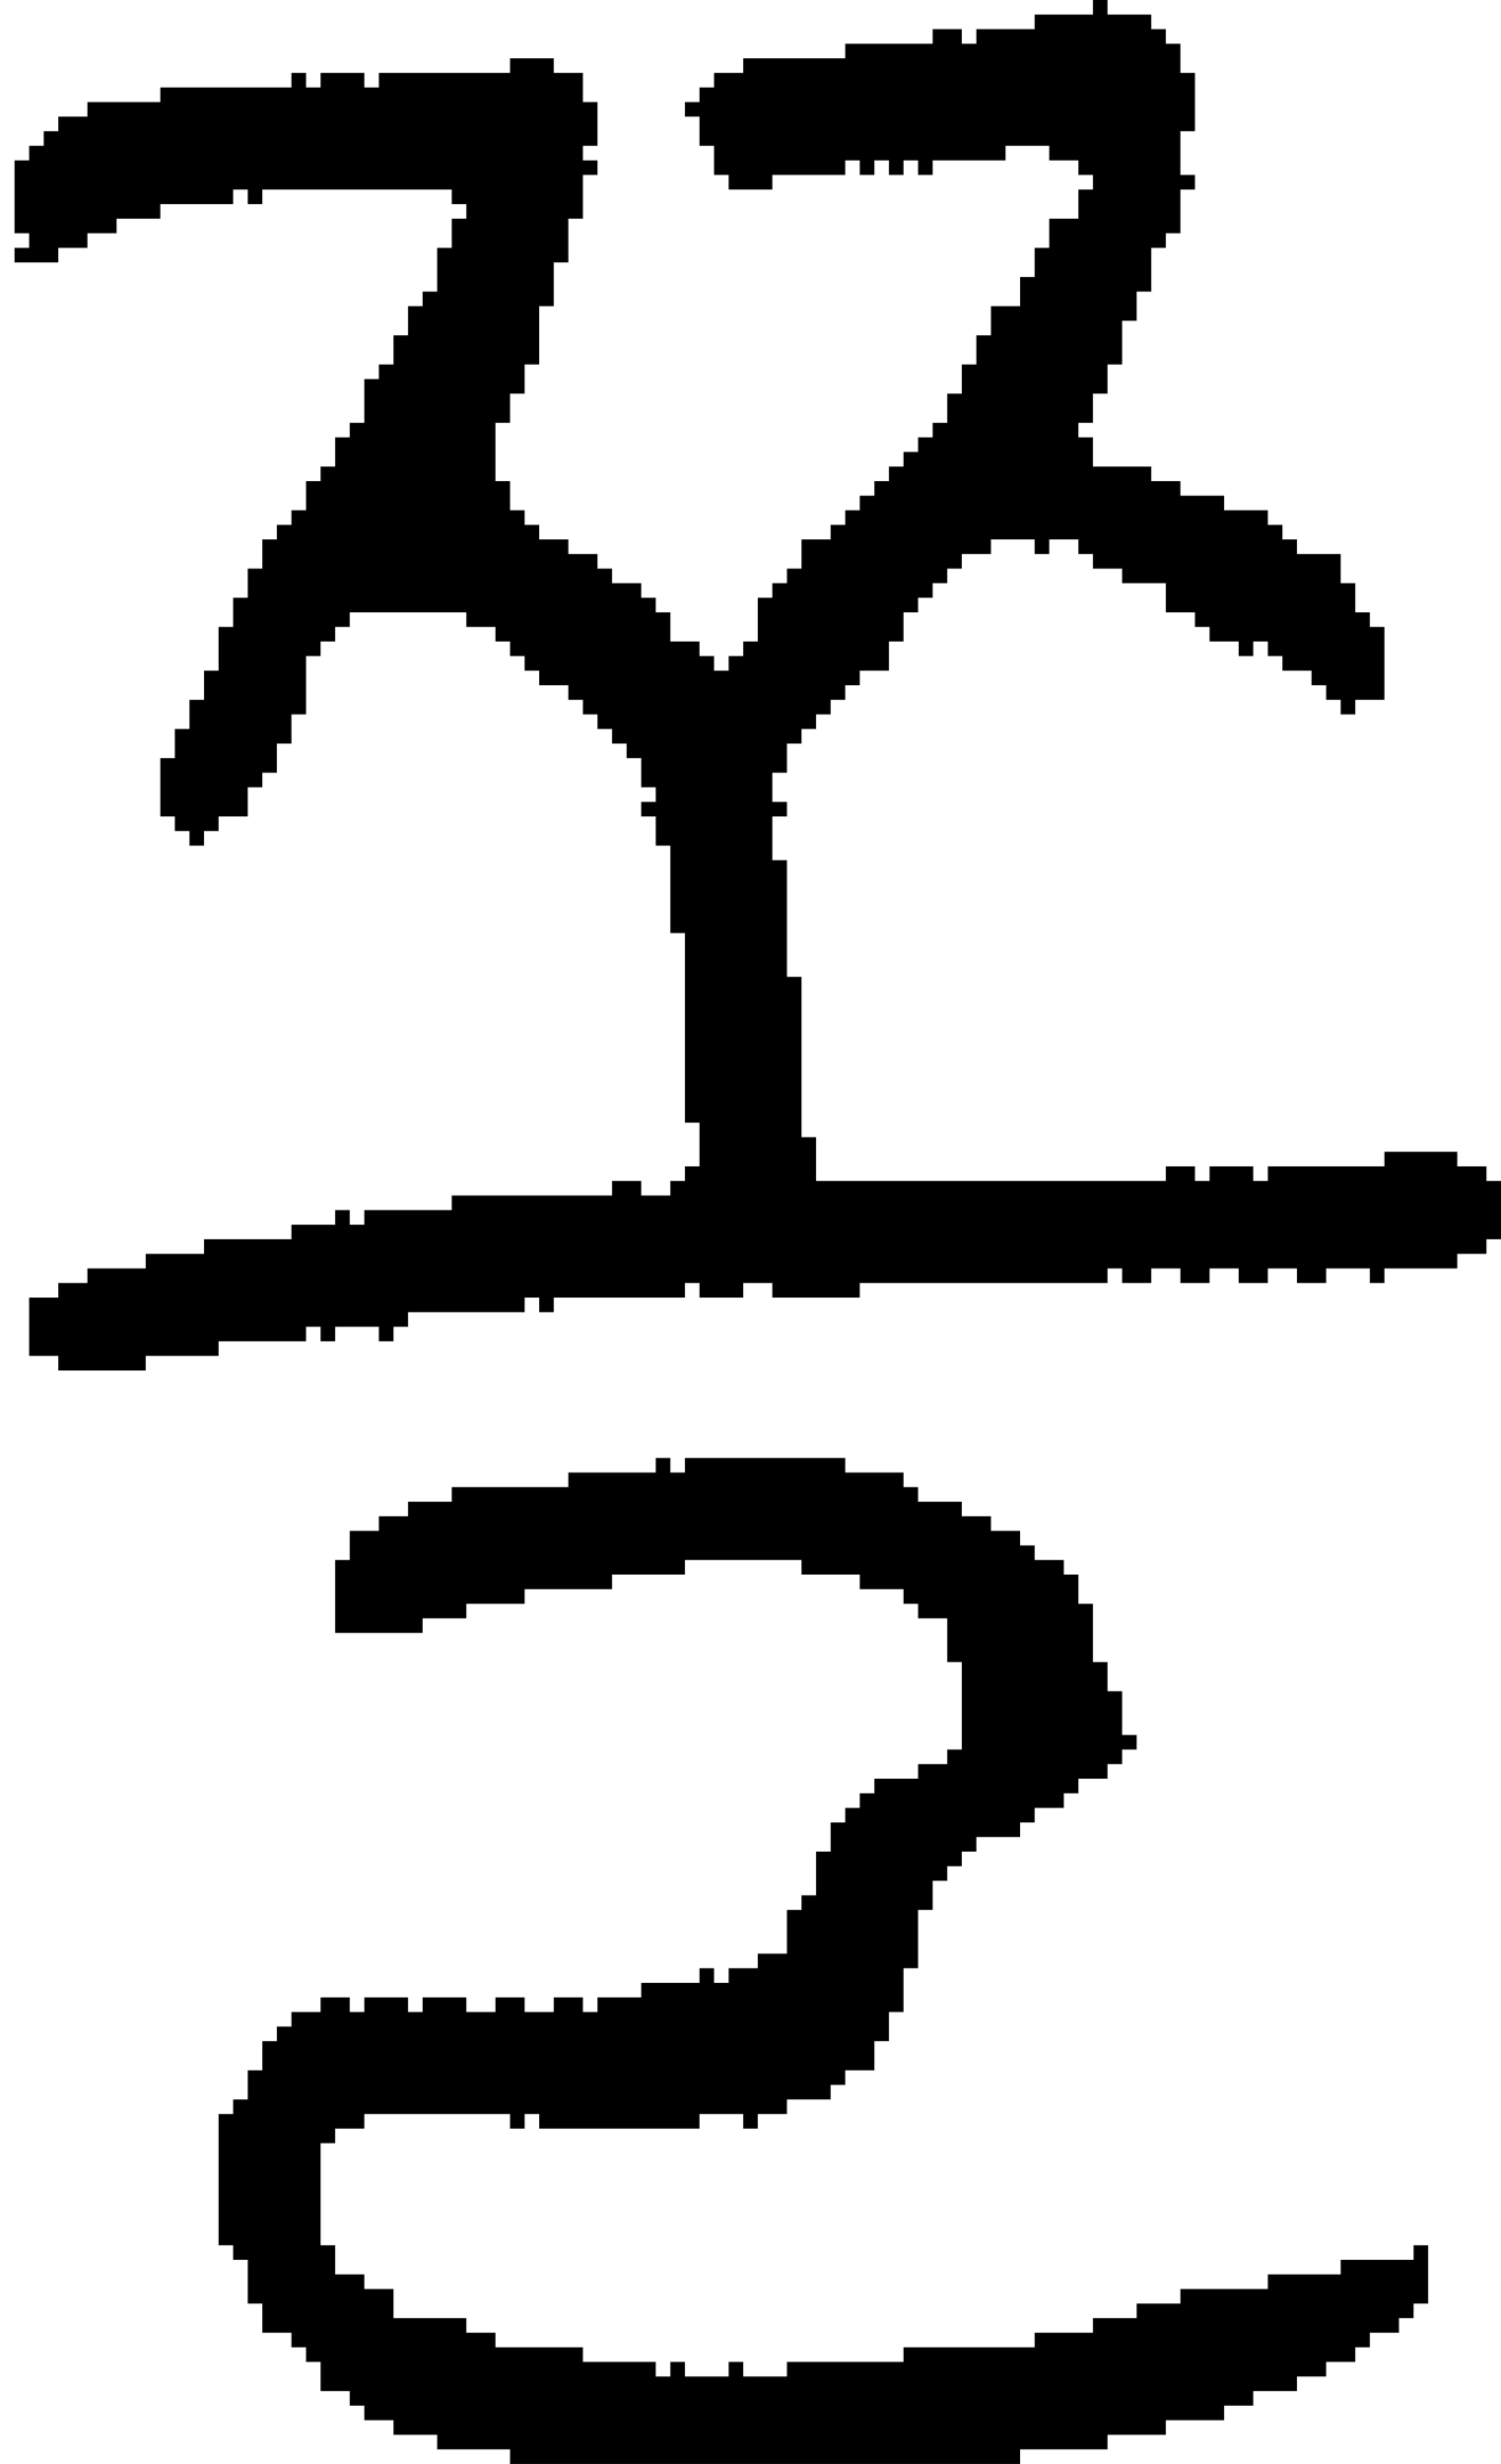 <?xml version="1.0" encoding="UTF-8" standalone="no"?>
<!DOCTYPE svg PUBLIC "-//W3C//DTD SVG 1.1//EN" 
  "http://www.w3.org/Graphics/SVG/1.1/DTD/svg11.dtd">
<svg width="103" height="169"
     xmlns="http://www.w3.org/2000/svg" version="1.1">
 <path d="  M 55,67  L 54,67  L 54,59  L 53,59  L 53,56  L 54,56  L 54,55  L 53,55  L 53,53  L 54,53  L 54,51  L 55,51  L 55,50  L 56,50  L 56,49  L 57,49  L 57,48  L 58,48  L 58,47  L 59,47  L 59,46  L 61,46  L 61,44  L 62,44  L 62,42  L 63,42  L 63,41  L 64,41  L 64,40  L 65,40  L 65,39  L 66,39  L 66,38  L 68,38  L 68,37  L 71,37  L 71,38  L 72,38  L 72,37  L 74,37  L 74,38  L 75,38  L 75,39  L 77,39  L 77,40  L 80,40  L 80,42  L 82,42  L 82,43  L 83,43  L 83,44  L 85,44  L 85,45  L 86,45  L 86,44  L 87,44  L 87,45  L 88,45  L 88,46  L 90,46  L 90,47  L 91,47  L 91,48  L 92,48  L 92,49  L 93,49  L 93,48  L 95,48  L 95,43  L 94,43  L 94,42  L 93,42  L 93,40  L 92,40  L 92,38  L 89,38  L 89,37  L 88,37  L 88,36  L 87,36  L 87,35  L 84,35  L 84,34  L 81,34  L 81,33  L 79,33  L 79,32  L 75,32  L 75,30  L 74,30  L 74,29  L 75,29  L 75,27  L 76,27  L 76,25  L 77,25  L 77,22  L 78,22  L 78,20  L 79,20  L 79,17  L 80,17  L 80,16  L 81,16  L 81,13  L 82,13  L 82,12  L 81,12  L 81,9  L 82,9  L 82,5  L 81,5  L 81,3  L 80,3  L 80,2  L 79,2  L 79,1  L 76,1  L 76,0  L 75,0  L 75,1  L 71,1  L 71,2  L 67,2  L 67,3  L 66,3  L 66,2  L 64,2  L 64,3  L 58,3  L 58,4  L 51,4  L 51,5  L 49,5  L 49,6  L 48,6  L 48,7  L 47,7  L 47,8  L 48,8  L 48,10  L 49,10  L 49,12  L 50,12  L 50,13  L 53,13  L 53,12  L 58,12  L 58,11  L 59,11  L 59,12  L 60,12  L 60,11  L 61,11  L 61,12  L 62,12  L 62,11  L 63,11  L 63,12  L 64,12  L 64,11  L 69,11  L 69,10  L 72,10  L 72,11  L 74,11  L 74,12  L 75,12  L 75,13  L 74,13  L 74,15  L 72,15  L 72,17  L 71,17  L 71,19  L 70,19  L 70,21  L 68,21  L 68,23  L 67,23  L 67,25  L 66,25  L 66,27  L 65,27  L 65,29  L 64,29  L 64,30  L 63,30  L 63,31  L 62,31  L 62,32  L 61,32  L 61,33  L 60,33  L 60,34  L 59,34  L 59,35  L 58,35  L 58,36  L 57,36  L 57,37  L 55,37  L 55,39  L 54,39  L 54,40  L 53,40  L 53,41  L 52,41  L 52,44  L 51,44  L 51,45  L 50,45  L 50,46  L 49,46  L 49,45  L 48,45  L 48,44  L 46,44  L 46,42  L 45,42  L 45,41  L 44,41  L 44,40  L 42,40  L 42,39  L 41,39  L 41,38  L 39,38  L 39,37  L 37,37  L 37,36  L 36,36  L 36,35  L 35,35  L 35,33  L 34,33  L 34,29  L 35,29  L 35,27  L 36,27  L 36,25  L 37,25  L 37,21  L 38,21  L 38,18  L 39,18  L 39,15  L 40,15  L 40,12  L 41,12  L 41,11  L 40,11  L 40,10  L 41,10  L 41,7  L 40,7  L 40,5  L 38,5  L 38,4  L 35,4  L 35,5  L 26,5  L 26,6  L 25,6  L 25,5  L 22,5  L 22,6  L 21,6  L 21,5  L 20,5  L 20,6  L 11,6  L 11,7  L 6,7  L 6,8  L 4,8  L 4,9  L 3,9  L 3,10  L 2,10  L 2,11  L 1,11  L 1,16  L 2,16  L 2,17  L 1,17  L 1,18  L 4,18  L 4,17  L 6,17  L 6,16  L 8,16  L 8,15  L 11,15  L 11,14  L 16,14  L 16,13  L 17,13  L 17,14  L 18,14  L 18,13  L 31,13  L 31,14  L 32,14  L 32,15  L 31,15  L 31,17  L 30,17  L 30,20  L 29,20  L 29,21  L 28,21  L 28,23  L 27,23  L 27,25  L 26,25  L 26,26  L 25,26  L 25,29  L 24,29  L 24,30  L 23,30  L 23,32  L 22,32  L 22,33  L 21,33  L 21,35  L 20,35  L 20,36  L 19,36  L 19,37  L 18,37  L 18,39  L 17,39  L 17,41  L 16,41  L 16,43  L 15,43  L 15,46  L 14,46  L 14,48  L 13,48  L 13,50  L 12,50  L 12,52  L 11,52  L 11,56  L 12,56  L 12,57  L 13,57  L 13,58  L 14,58  L 14,57  L 15,57  L 15,56  L 17,56  L 17,54  L 18,54  L 18,53  L 19,53  L 19,51  L 20,51  L 20,49  L 21,49  L 21,45  L 22,45  L 22,44  L 23,44  L 23,43  L 24,43  L 24,42  L 32,42  L 32,43  L 34,43  L 34,44  L 35,44  L 35,45  L 36,45  L 36,46  L 37,46  L 37,47  L 39,47  L 39,48  L 40,48  L 40,49  L 41,49  L 41,50  L 42,50  L 42,51  L 43,51  L 43,52  L 44,52  L 44,54  L 45,54  L 45,55  L 44,55  L 44,56  L 45,56  L 45,58  L 46,58  L 46,64  L 47,64  L 47,77  L 48,77  L 48,80  L 47,80  L 47,81  L 46,81  L 46,82  L 44,82  L 44,81  L 42,81  L 42,82  L 31,82  L 31,83  L 25,83  L 25,84  L 24,84  L 24,83  L 23,83  L 23,84  L 20,84  L 20,85  L 14,85  L 14,86  L 10,86  L 10,87  L 6,87  L 6,88  L 4,88  L 4,89  L 2,89  L 2,93  L 4,93  L 4,94  L 10,94  L 10,93  L 15,93  L 15,92  L 21,92  L 21,91  L 22,91  L 22,92  L 23,92  L 23,91  L 26,91  L 26,92  L 27,92  L 27,91  L 28,91  L 28,90  L 36,90  L 36,89  L 37,89  L 37,90  L 38,90  L 38,89  L 47,89  L 47,88  L 48,88  L 48,89  L 51,89  L 51,88  L 53,88  L 53,89  L 59,89  L 59,88  L 76,88  L 76,87  L 77,87  L 77,88  L 79,88  L 79,87  L 81,87  L 81,88  L 83,88  L 83,87  L 85,87  L 85,88  L 87,88  L 87,87  L 89,87  L 89,88  L 91,88  L 91,87  L 94,87  L 94,88  L 95,88  L 95,87  L 100,87  L 100,86  L 102,86  L 102,85  L 103,85  L 103,81  L 102,81  L 102,80  L 100,80  L 100,79  L 95,79  L 95,80  L 87,80  L 87,81  L 86,81  L 86,80  L 83,80  L 83,81  L 82,81  L 82,80  L 80,80  L 80,81  L 56,81  L 56,78  L 55,78  Z  " style="fill:rgb(0, 0, 0); fill-opacity:1.000; stroke:none;" />
 <path d="  M 22,147  L 23,147  L 23,146  L 25,146  L 25,145  L 35,145  L 35,146  L 36,146  L 36,145  L 37,145  L 37,146  L 48,146  L 48,145  L 51,145  L 51,146  L 52,146  L 52,145  L 54,145  L 54,144  L 57,144  L 57,143  L 58,143  L 58,142  L 60,142  L 60,140  L 61,140  L 61,138  L 62,138  L 62,135  L 63,135  L 63,131  L 64,131  L 64,129  L 65,129  L 65,128  L 66,128  L 66,127  L 67,127  L 67,126  L 70,126  L 70,125  L 71,125  L 71,124  L 73,124  L 73,123  L 74,123  L 74,122  L 76,122  L 76,121  L 77,121  L 77,120  L 78,120  L 78,119  L 77,119  L 77,116  L 76,116  L 76,114  L 75,114  L 75,110  L 74,110  L 74,108  L 73,108  L 73,107  L 71,107  L 71,106  L 70,106  L 70,105  L 68,105  L 68,104  L 66,104  L 66,103  L 63,103  L 63,102  L 62,102  L 62,101  L 58,101  L 58,100  L 47,100  L 47,101  L 46,101  L 46,100  L 45,100  L 45,101  L 39,101  L 39,102  L 31,102  L 31,103  L 28,103  L 28,104  L 26,104  L 26,105  L 24,105  L 24,107  L 23,107  L 23,112  L 29,112  L 29,111  L 32,111  L 32,110  L 36,110  L 36,109  L 42,109  L 42,108  L 47,108  L 47,107  L 55,107  L 55,108  L 59,108  L 59,109  L 62,109  L 62,110  L 63,110  L 63,111  L 65,111  L 65,114  L 66,114  L 66,120  L 65,120  L 65,121  L 63,121  L 63,122  L 60,122  L 60,123  L 59,123  L 59,124  L 58,124  L 58,125  L 57,125  L 57,127  L 56,127  L 56,130  L 55,130  L 55,131  L 54,131  L 54,134  L 52,134  L 52,135  L 50,135  L 50,136  L 49,136  L 49,135  L 48,135  L 48,136  L 44,136  L 44,137  L 41,137  L 41,138  L 40,138  L 40,137  L 38,137  L 38,138  L 36,138  L 36,137  L 34,137  L 34,138  L 32,138  L 32,137  L 29,137  L 29,138  L 28,138  L 28,137  L 25,137  L 25,138  L 24,138  L 24,137  L 22,137  L 22,138  L 20,138  L 20,139  L 19,139  L 19,140  L 18,140  L 18,142  L 17,142  L 17,144  L 16,144  L 16,145  L 15,145  L 15,154  L 16,154  L 16,155  L 17,155  L 17,158  L 18,158  L 18,160  L 20,160  L 20,161  L 21,161  L 21,162  L 22,162  L 22,164  L 24,164  L 24,165  L 25,165  L 25,166  L 27,166  L 27,167  L 30,167  L 30,168  L 35,168  L 35,169  L 70,169  L 70,168  L 76,168  L 76,167  L 80,167  L 80,166  L 84,166  L 84,165  L 86,165  L 86,164  L 89,164  L 89,163  L 91,163  L 91,162  L 93,162  L 93,161  L 94,161  L 94,160  L 96,160  L 96,159  L 97,159  L 97,158  L 98,158  L 98,154  L 97,154  L 97,155  L 92,155  L 92,156  L 87,156  L 87,157  L 81,157  L 81,158  L 78,158  L 78,159  L 75,159  L 75,160  L 71,160  L 71,161  L 62,161  L 62,162  L 54,162  L 54,163  L 51,163  L 51,162  L 50,162  L 50,163  L 47,163  L 47,162  L 46,162  L 46,163  L 45,163  L 45,162  L 40,162  L 40,161  L 34,161  L 34,160  L 32,160  L 32,159  L 27,159  L 27,157  L 25,157  L 25,156  L 23,156  L 23,154  L 22,154  Z  " style="fill:rgb(0, 0, 0); fill-opacity:1.000; stroke:none;" />
</svg>
